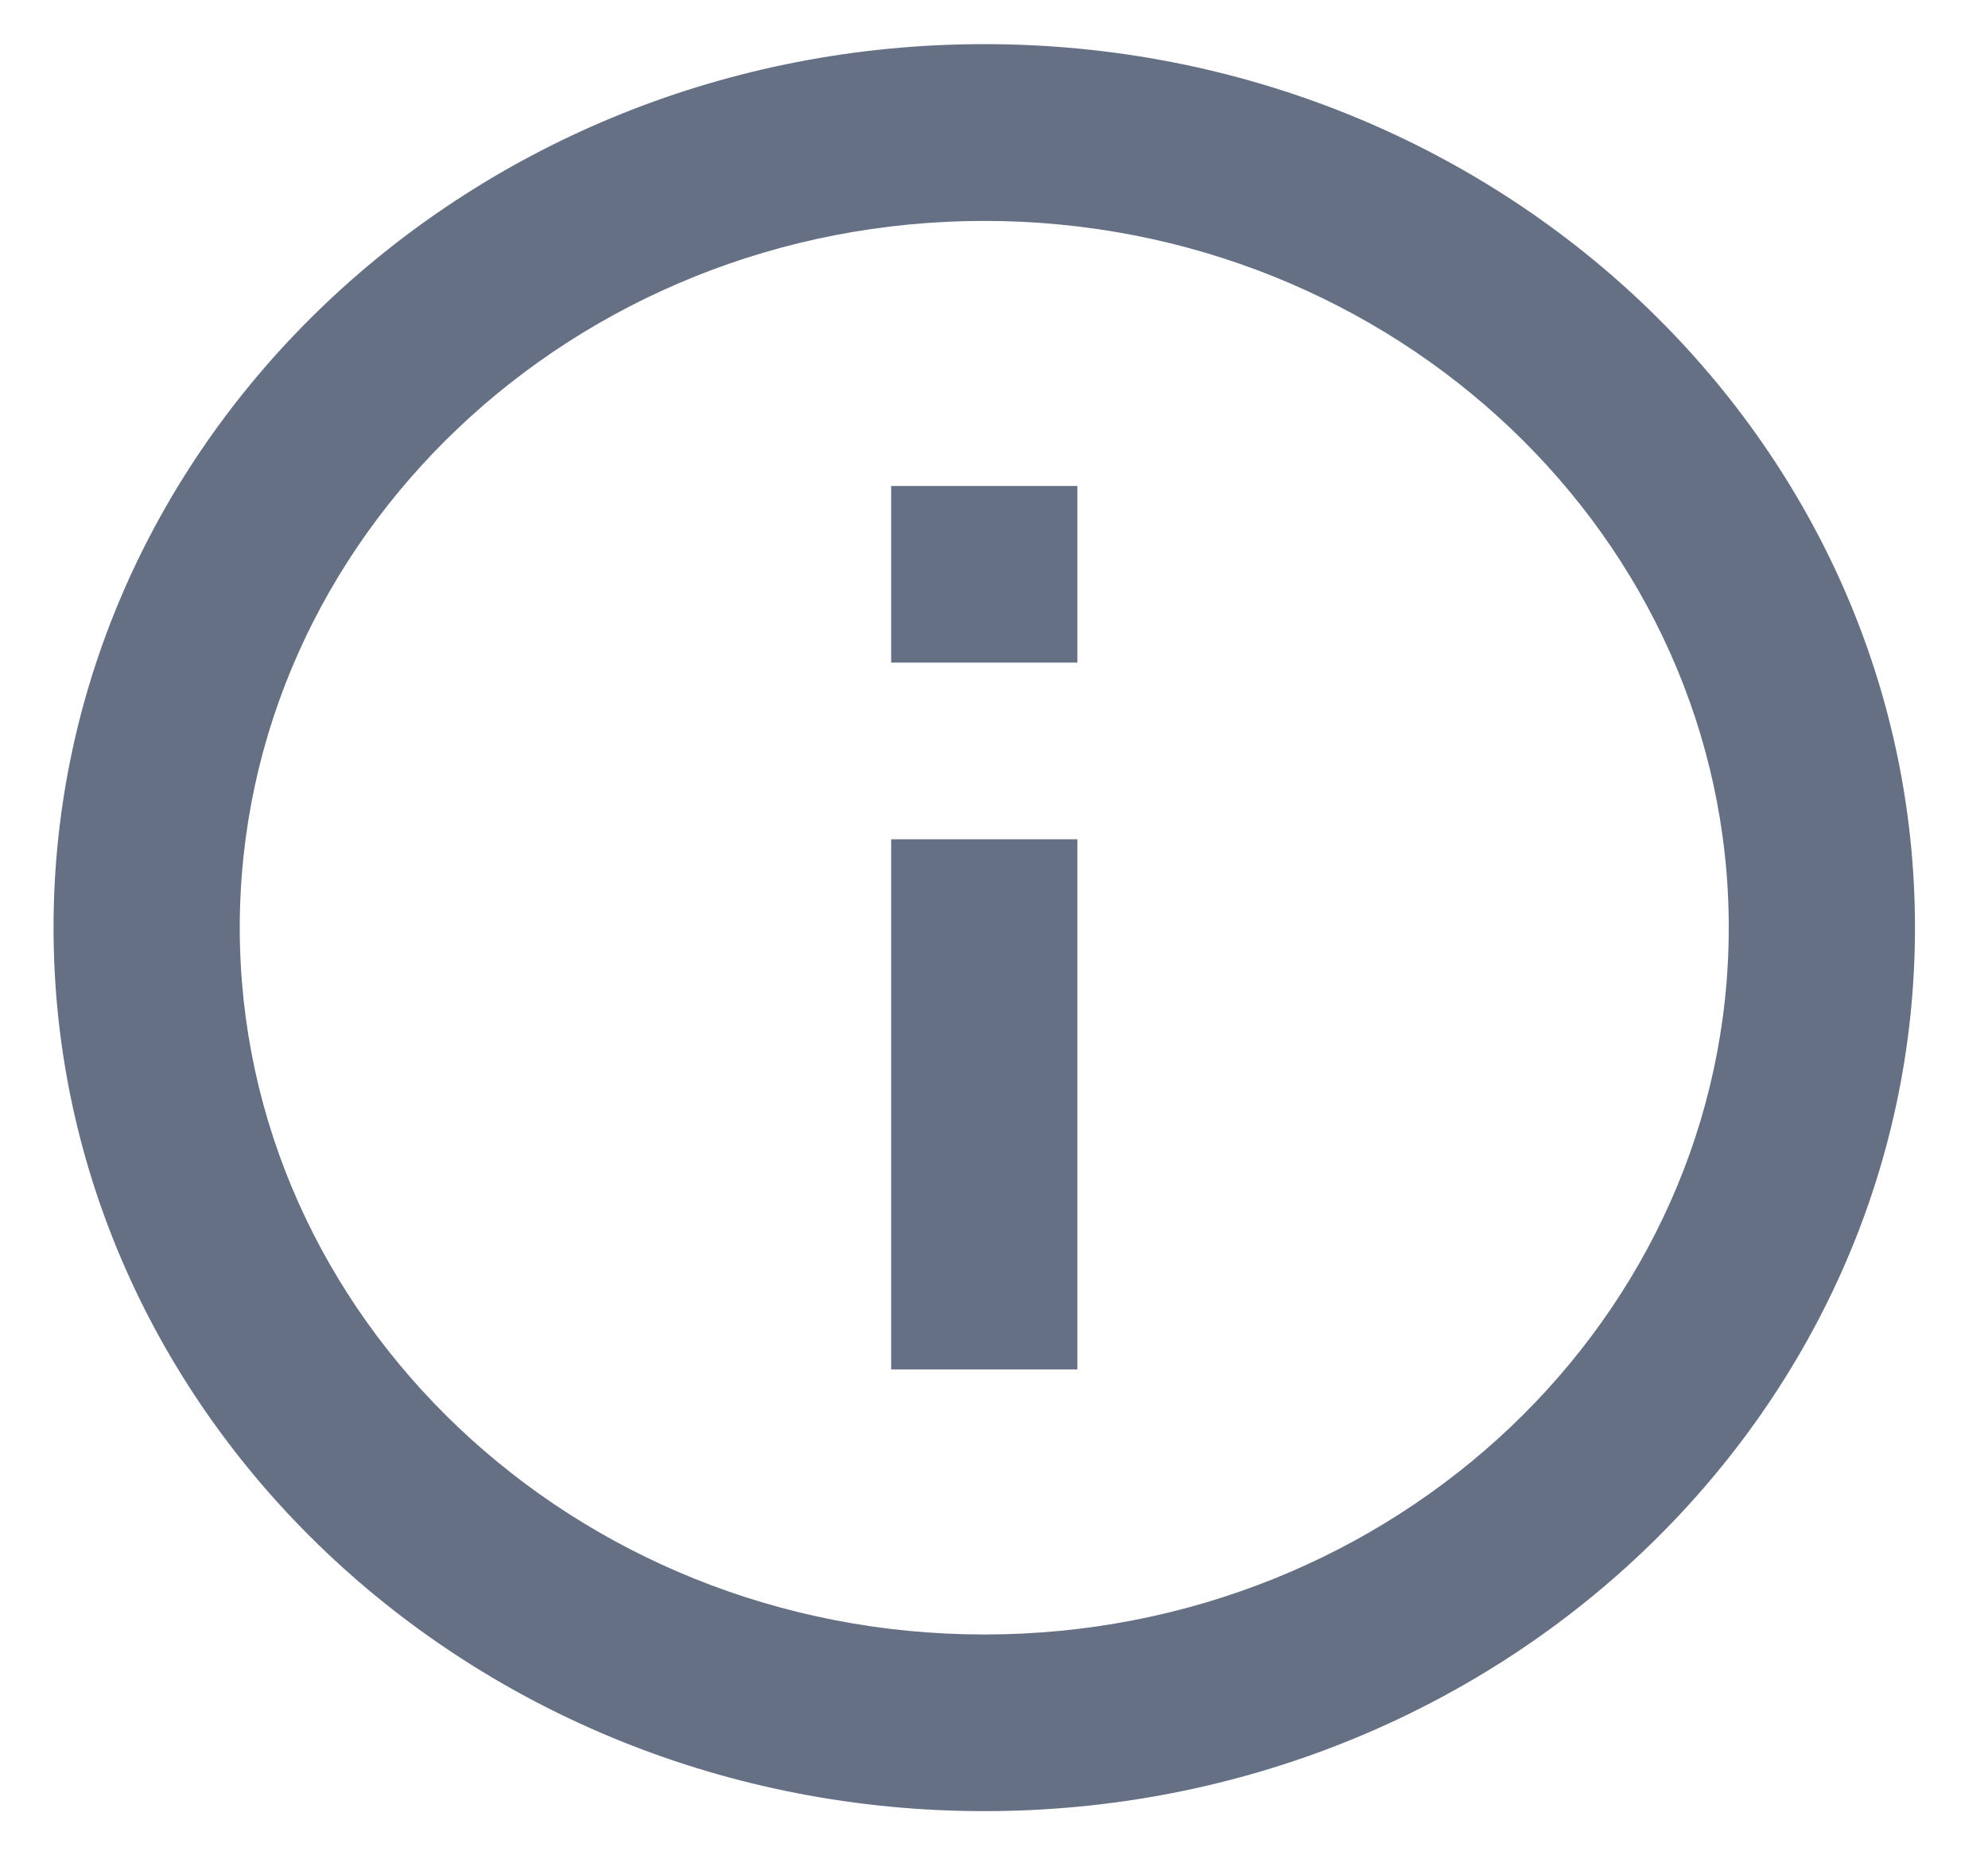 <svg width="15" height="14" viewBox="0 0 15 14" fill="none" xmlns="http://www.w3.org/2000/svg">
<path d="M6.724 3.667H8.129V5H6.724V3.667ZM6.724 6.333H8.129V10.334H6.724V6.333ZM7.427 0.333C3.55 0.333 0.404 3.32 0.404 7C0.404 10.68 3.55 13.667 7.427 13.667C11.303 13.667 14.449 10.68 14.449 7C14.449 3.32 11.303 0.333 7.427 0.333ZM7.427 12.334C4.33 12.334 1.809 9.94 1.809 7C1.809 4.06 4.33 1.667 7.427 1.667C10.523 1.667 13.044 4.06 13.044 7C13.044 9.94 10.523 12.334 7.427 12.334Z" fill="#667085"/>
</svg>
